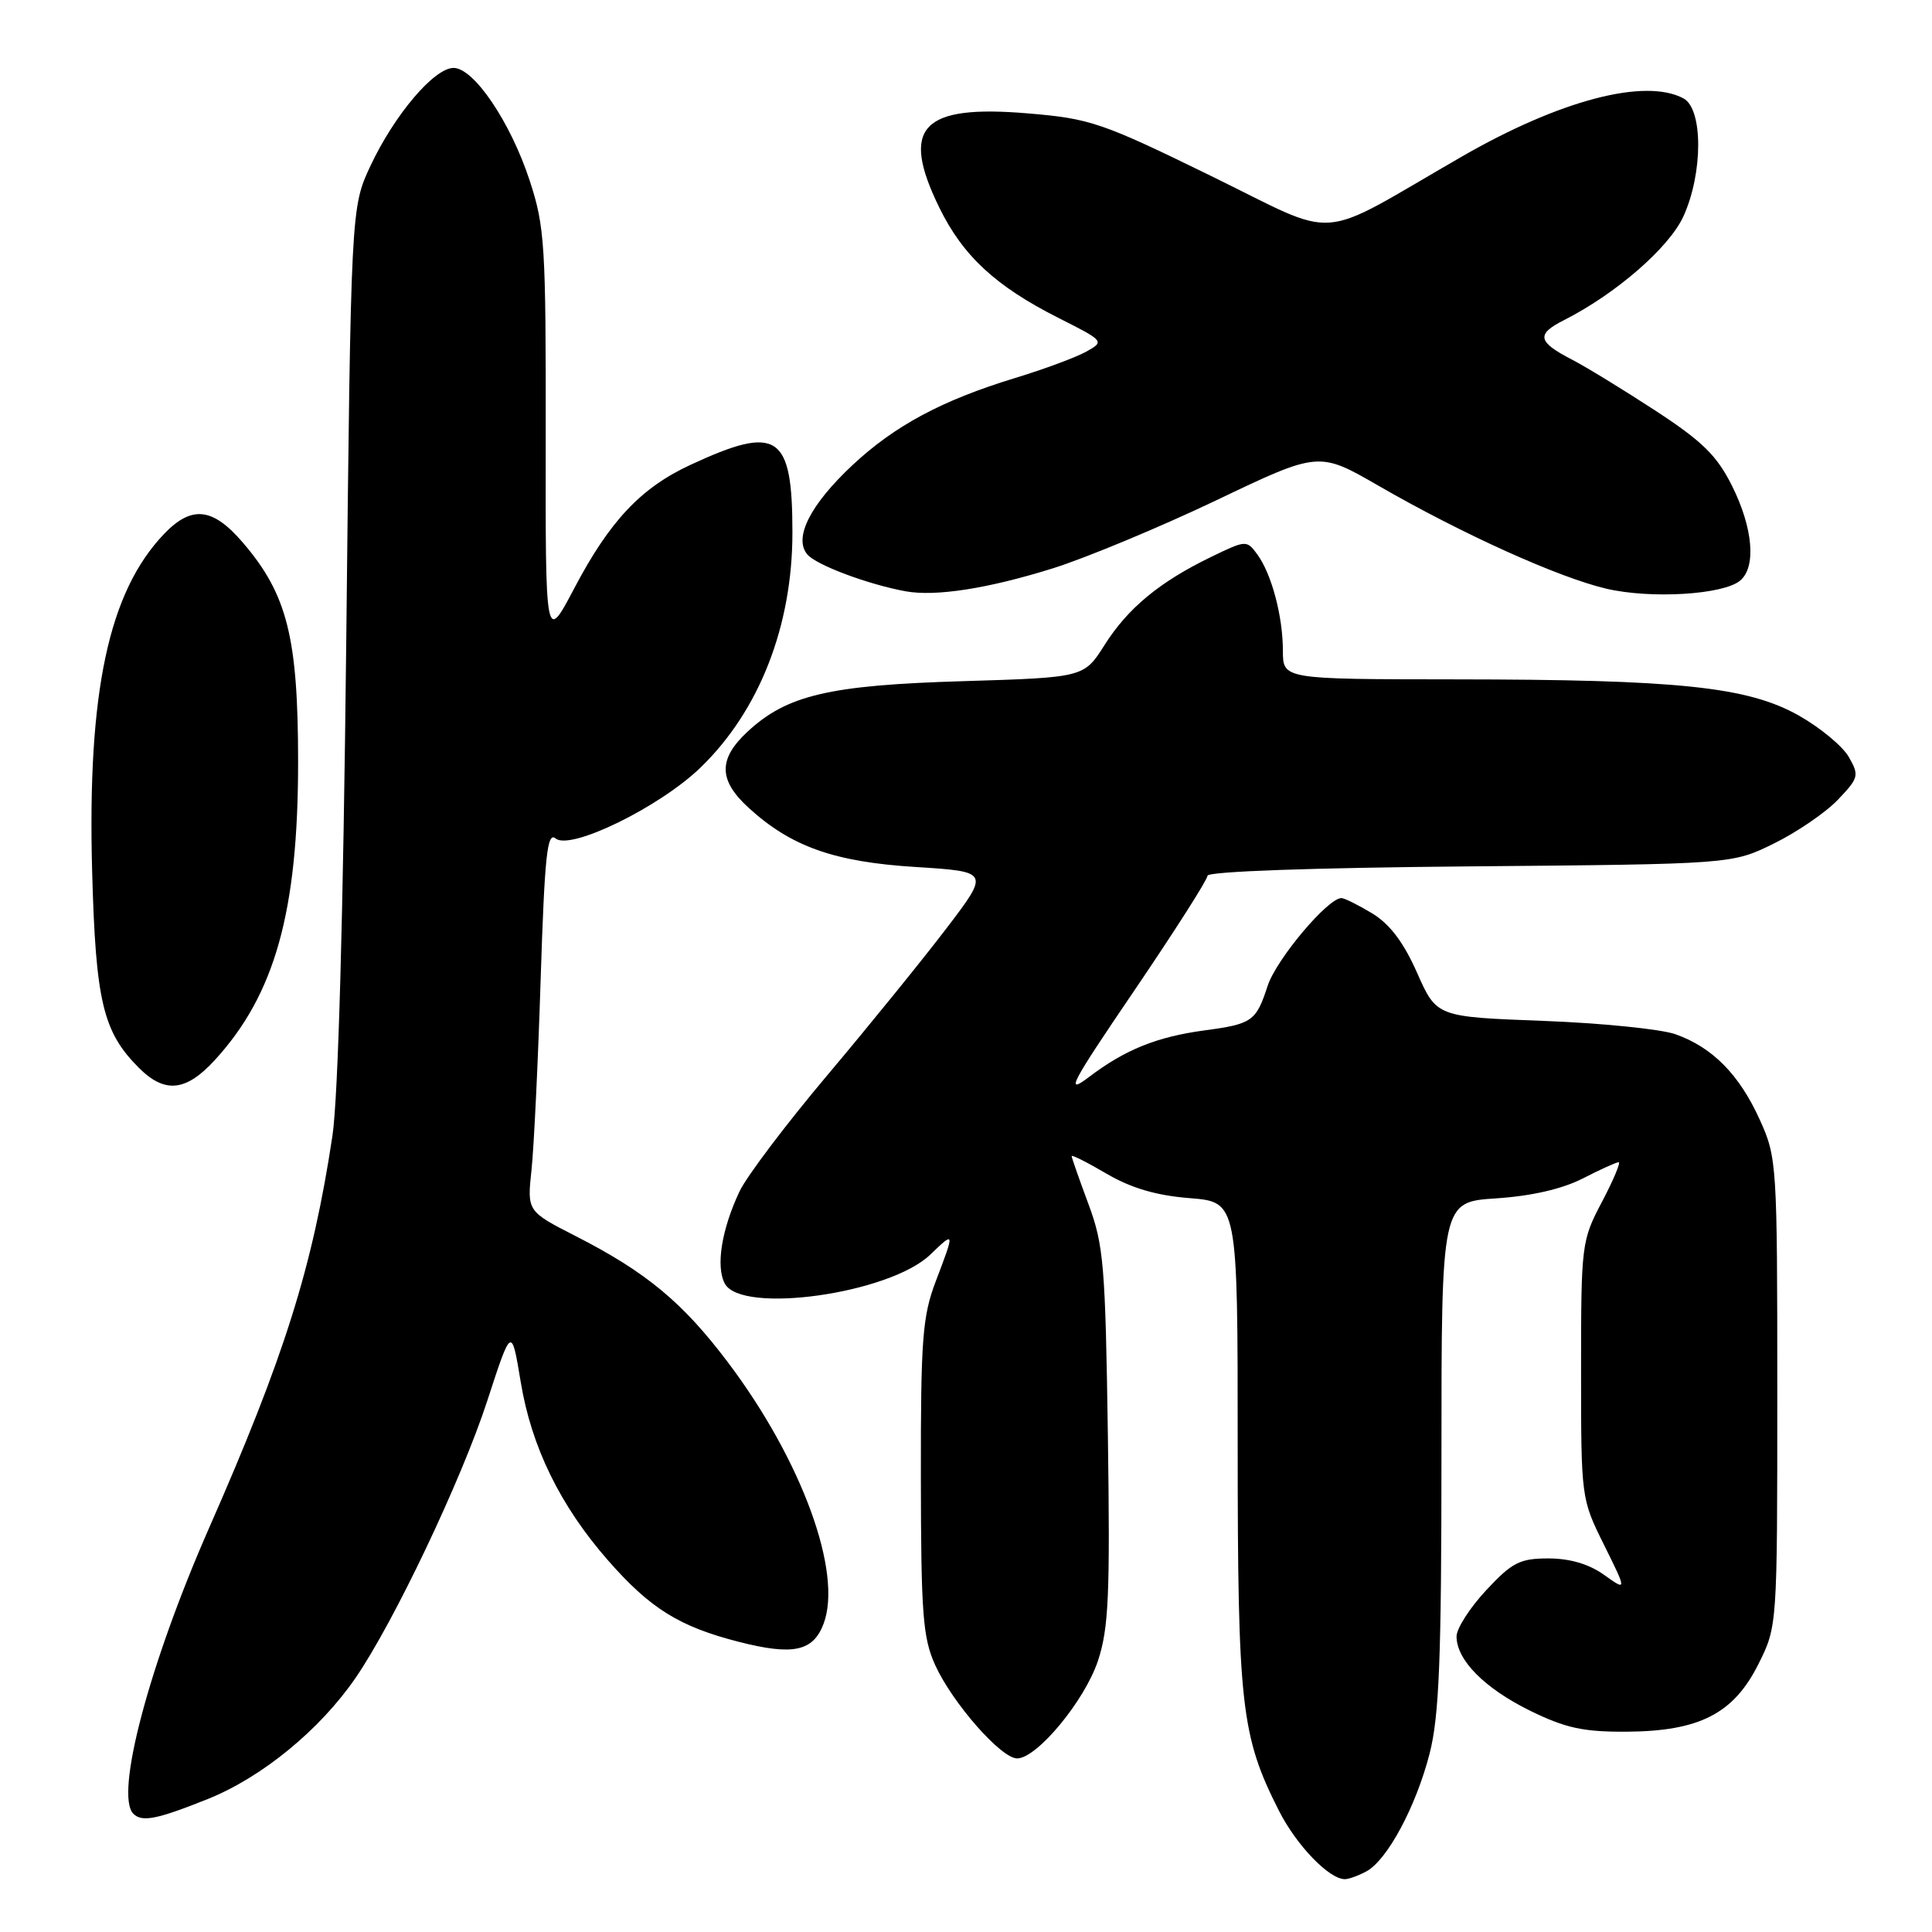 <?xml version="1.0" encoding="UTF-8" standalone="no"?>
<!DOCTYPE svg PUBLIC "-//W3C//DTD SVG 1.1//EN" "http://www.w3.org/Graphics/SVG/1.1/DTD/svg11.dtd" >
<svg xmlns="http://www.w3.org/2000/svg" xmlns:xlink="http://www.w3.org/1999/xlink" version="1.1" viewBox="0 0 256 256">
 <g >
 <path fill="currentColor"
d=" M 181.03 247.98 C 183.81 246.50 187.62 239.40 189.43 232.36 C 190.70 227.37 191.00 219.92 191.00 192.74 C 191.00 159.26 191.00 159.26 198.25 158.79 C 202.93 158.48 206.99 157.55 209.71 156.16 C 212.03 154.97 214.17 154.00 214.48 154.00 C 214.78 154.00 213.79 156.36 212.27 159.25 C 209.56 164.39 209.50 164.86 209.50 181.54 C 209.50 198.50 209.51 198.60 212.54 204.70 C 215.58 210.84 215.58 210.84 212.54 208.67 C 210.55 207.25 208.01 206.50 205.18 206.50 C 201.39 206.50 200.37 207.02 196.93 210.71 C 194.77 213.03 193.00 215.78 193.00 216.83 C 193.00 219.97 196.71 223.71 202.77 226.69 C 207.44 228.98 209.80 229.49 215.50 229.46 C 225.18 229.40 229.71 227.08 233.00 220.50 C 235.50 215.50 235.50 215.50 235.50 184.50 C 235.50 154.20 235.45 153.38 233.18 148.37 C 230.47 142.38 226.90 138.77 222.00 137.04 C 220.07 136.36 212.17 135.56 204.43 135.27 C 190.36 134.74 190.36 134.74 187.78 128.92 C 186.01 124.91 184.17 122.46 181.86 121.05 C 180.01 119.93 178.16 119.01 177.75 119.00 C 175.95 118.99 169.12 127.11 167.97 130.63 C 166.44 135.33 165.93 135.69 159.55 136.54 C 153.28 137.39 149.07 139.09 144.31 142.70 C 141.08 145.15 141.82 143.73 150.31 131.24 C 155.64 123.39 160.00 116.55 160.00 116.04 C 160.00 115.47 173.98 114.98 194.75 114.80 C 229.50 114.50 229.50 114.50 235.03 111.78 C 238.07 110.29 241.89 107.68 243.51 105.99 C 246.29 103.08 246.38 102.76 244.98 100.31 C 244.17 98.88 241.17 96.40 238.33 94.80 C 231.56 91.00 222.44 90.04 192.75 90.02 C 170.00 90.00 170.00 90.00 169.99 86.25 C 169.99 81.66 168.50 76.07 166.60 73.46 C 165.19 71.55 165.11 71.55 160.45 73.81 C 153.63 77.12 149.44 80.59 146.35 85.48 C 143.63 89.77 143.63 89.77 127.57 90.26 C 109.82 90.79 104.24 92.11 99.01 96.99 C 95.15 100.60 95.20 103.39 99.21 107.05 C 104.83 112.18 110.54 114.21 121.31 114.88 C 131.13 115.50 131.13 115.50 125.42 123.00 C 122.28 127.12 115.21 135.84 109.71 142.37 C 104.20 148.90 98.93 155.88 97.99 157.87 C 95.61 162.92 94.83 167.81 96.04 170.08 C 98.24 174.19 117.85 171.43 123.25 166.26 C 126.53 163.11 126.53 163.10 124.00 169.76 C 122.23 174.42 122.00 177.41 122.02 195.76 C 122.04 213.89 122.28 217.02 123.92 220.64 C 126.20 225.65 132.65 233.00 134.77 233.00 C 137.40 233.00 143.71 225.38 145.48 220.08 C 146.91 215.75 147.10 211.42 146.80 190.26 C 146.47 167.64 146.25 164.98 144.22 159.53 C 143.00 156.25 142.00 153.40 142.00 153.19 C 142.00 152.98 144.09 154.03 146.64 155.53 C 149.89 157.43 153.21 158.41 157.64 158.76 C 164.00 159.27 164.00 159.27 164.00 191.43 C 164.00 226.04 164.45 230.03 169.46 239.92 C 171.78 244.51 176.11 249.00 178.20 249.00 C 178.71 249.00 179.99 248.54 181.03 247.98 Z  M 27.51 238.39 C 34.70 235.51 42.37 229.23 47.10 222.35 C 52.17 214.99 61.16 196.07 64.56 185.63 C 67.78 175.75 67.78 175.75 69.00 183.13 C 70.42 191.73 74.22 199.50 80.55 206.74 C 86.14 213.12 89.98 215.52 97.85 217.54 C 105.07 219.39 107.73 218.83 109.12 215.18 C 111.70 208.41 106.24 193.48 96.44 180.50 C 90.46 172.57 85.61 168.55 76.30 163.80 C 69.84 160.50 69.84 160.50 70.43 155.00 C 70.75 151.97 71.30 140.61 71.64 129.74 C 72.17 113.38 72.50 110.17 73.62 111.10 C 75.58 112.73 87.43 106.93 92.83 101.70 C 100.62 94.16 105.00 82.94 105.00 70.57 C 105.00 57.50 103.07 56.22 91.48 61.60 C 84.92 64.64 80.78 69.04 76.10 77.94 C 72.27 85.21 72.27 85.21 72.31 57.85 C 72.34 32.45 72.19 30.03 70.18 23.91 C 67.64 16.17 62.79 9.00 60.10 9.00 C 57.53 9.00 52.27 15.21 49.10 21.95 C 46.50 27.50 46.50 27.50 45.88 85.00 C 45.48 121.60 44.81 145.41 44.05 150.50 C 41.42 167.93 37.69 179.76 27.69 202.50 C 19.77 220.51 15.18 237.84 17.67 240.33 C 18.81 241.47 20.76 241.09 27.51 238.39 Z  M 28.47 140.46 C 36.43 131.77 39.50 120.80 39.50 101.00 C 39.50 84.48 38.07 78.77 32.19 71.91 C 28.19 67.24 25.40 66.93 21.74 70.75 C 14.39 78.44 11.56 91.69 12.21 115.48 C 12.68 132.70 13.64 136.73 18.40 141.49 C 21.84 144.93 24.64 144.64 28.47 140.46 Z  M 139.50 75.31 C 143.90 73.93 153.63 69.88 161.13 66.31 C 174.75 59.80 174.75 59.80 182.67 64.37 C 193.77 70.77 206.55 76.54 212.87 78.01 C 218.77 79.38 228.33 78.80 230.57 76.94 C 232.73 75.15 232.29 69.98 229.52 64.41 C 227.49 60.35 225.60 58.49 219.27 54.36 C 215.00 51.58 210.07 48.56 208.31 47.66 C 203.73 45.29 203.52 44.30 207.22 42.43 C 214.12 38.94 221.19 32.79 223.07 28.65 C 225.67 22.93 225.67 14.43 223.07 13.04 C 217.96 10.30 206.62 13.29 193.61 20.80 C 173.96 32.12 177.91 31.83 160.38 23.27 C 146.02 16.25 144.48 15.72 136.27 15.03 C 122.09 13.82 119.24 16.84 124.47 27.52 C 127.59 33.90 131.94 37.93 140.24 42.12 C 146.34 45.20 146.37 45.23 143.94 46.59 C 142.60 47.34 138.35 48.92 134.50 50.09 C 124.82 53.04 118.56 56.40 112.97 61.62 C 107.37 66.86 105.14 71.25 106.96 73.45 C 108.12 74.86 114.99 77.43 120.00 78.35 C 123.99 79.07 130.89 78.00 139.50 75.31 Z "/>
</g>
</svg>